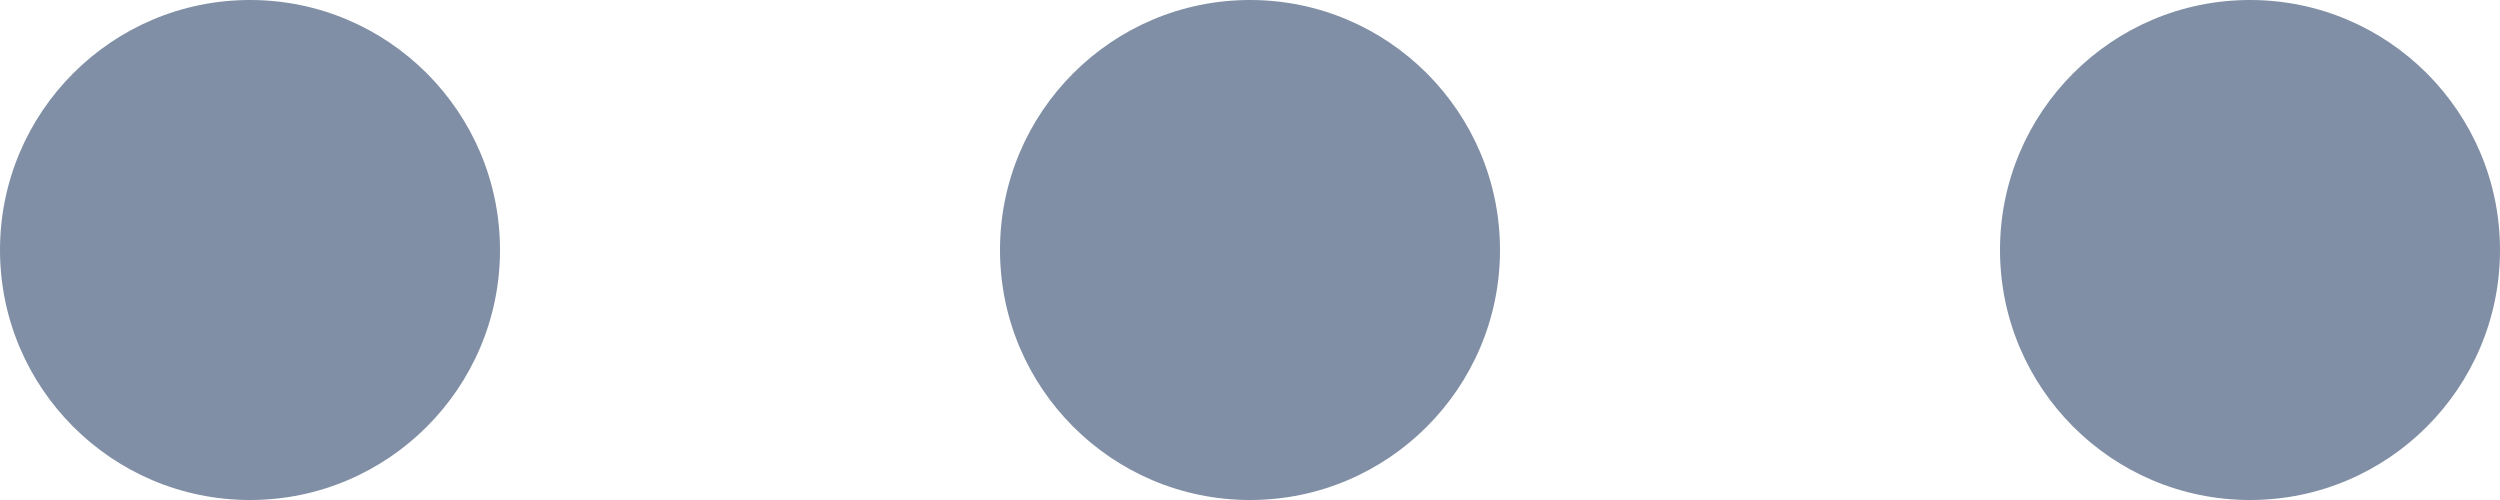 <?xml version="1.0" encoding="UTF-8"?>
<svg width="15px" height="3px" viewBox="0 0 15 3" version="1.1" xmlns="http://www.w3.org/2000/svg" xmlns:xlink="http://www.w3.org/1999/xlink">
    <!-- Generator: sketchtool 52.6 (67491) - http://www.bohemiancoding.com/sketch -->
    <title>030EF0B6-9595-4030-B3CE-F92ACCF79024@1x</title>
    <desc>Created with sketchtool.</desc>
    <g id="Contacts" stroke="none" stroke-width="1" fill="none" fill-rule="evenodd">
        <g id="Contacts_landing-_Card-view" transform="translate(-1271, -248)" fill="#808FA5">
            <g id="Content" transform="translate(120, 90)">
                <g transform="translate(0, 48)" id="card-view">
                    <g transform="translate(234, 50)">
                        <g id="1" transform="translate(0, 40)">
                            <path d="M924.5,17 C923.672,17 923,16.328 923,15.5 C923,14.672 923.672,14 924.5,14 C925.328,14 926,14.672 926,15.5 C926,16.328 925.328,17 924.5,17 Z M924.5,23 C923.672,23 923,22.328 923,21.5 C923,20.672 923.672,20 924.5,20 C925.328,20 926,20.672 926,21.5 C926,22.328 925.328,23 924.5,23 Z M924.5,29 C923.672,29 923,28.328 923,27.5 C923,26.672 923.672,26 924.5,26 C925.328,26 926,26.672 926,27.5 C926,28.328 925.328,29 924.5,29 Z" id="ic_more-copy-2" transform="translate(924.5, 21.5) rotate(90) translate(-924.5, -21.5) "></path>
                        </g>
                    </g>
                </g>
            </g>
        </g>
    </g>
</svg>